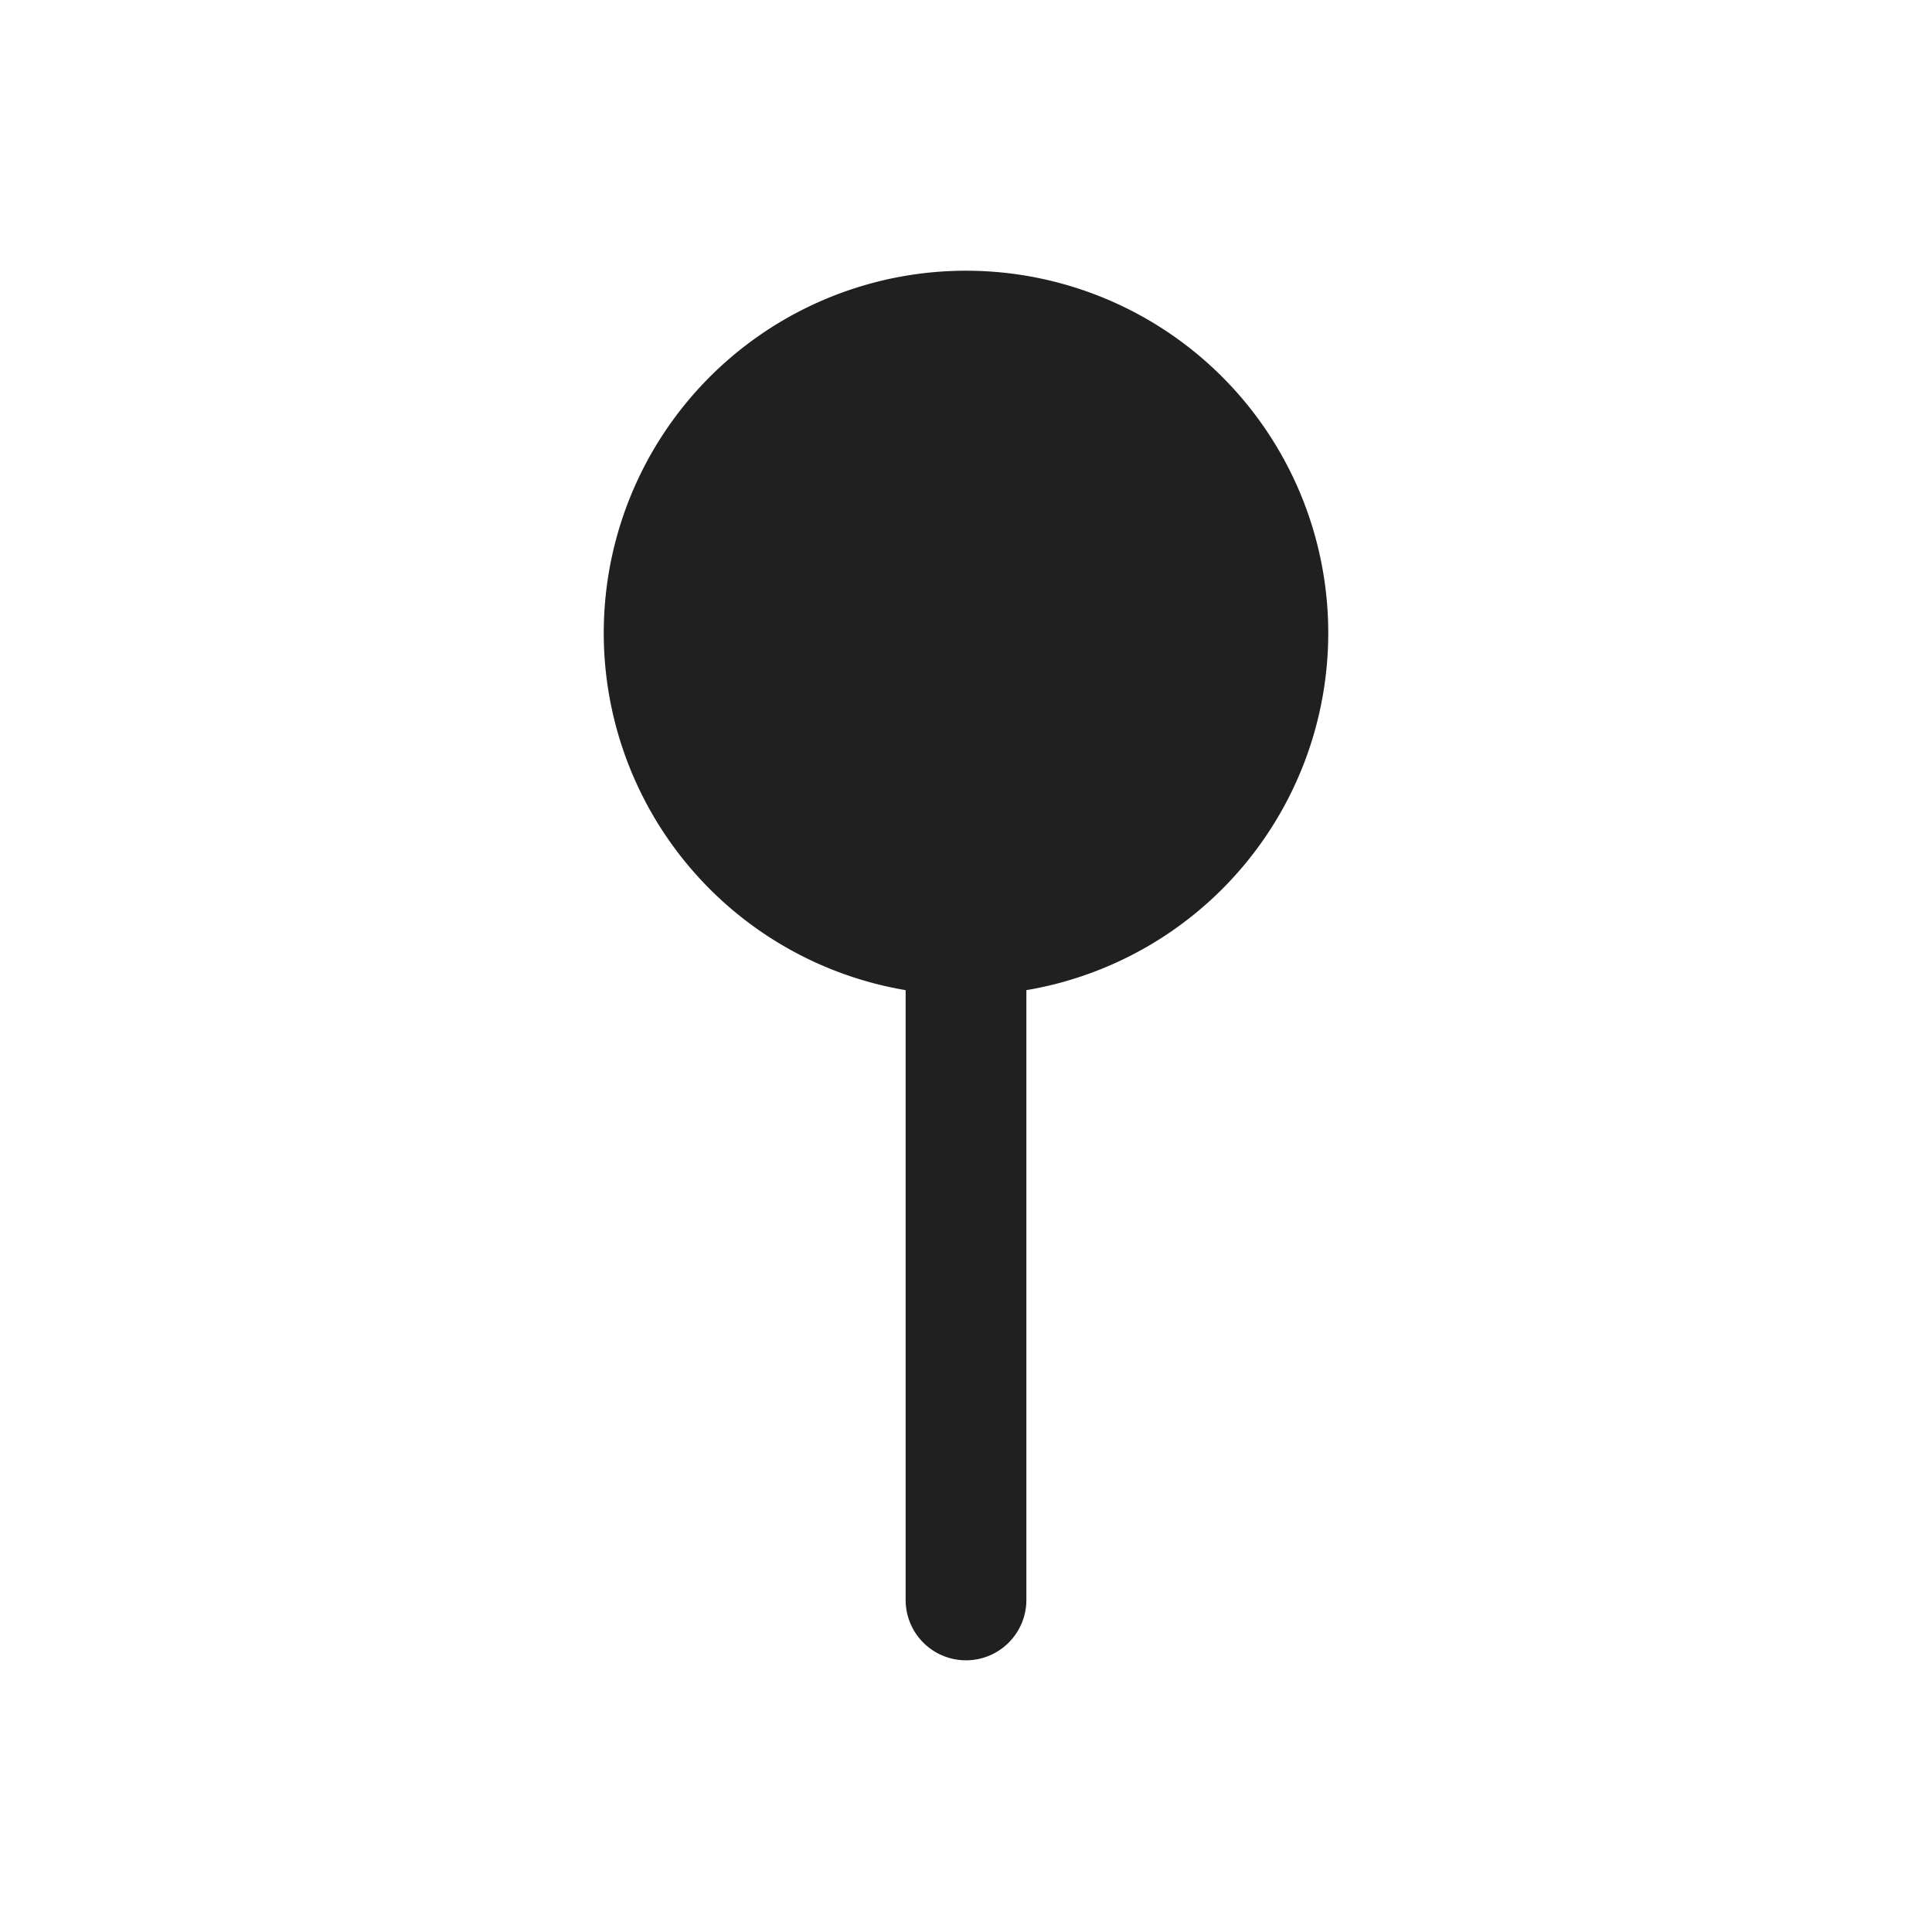 <svg xmlns="http://www.w3.org/2000/svg" viewBox="0 0 64 64" aria-labelledby="title" aria-describedby="desc"><path data-name="layer1" d="M44 21a12 12 0 1 0-14 11.8V53a2 2 0 1 0 4 0V32.8A12 12 0 0 0 44 21z" fill="#202020"/></svg>